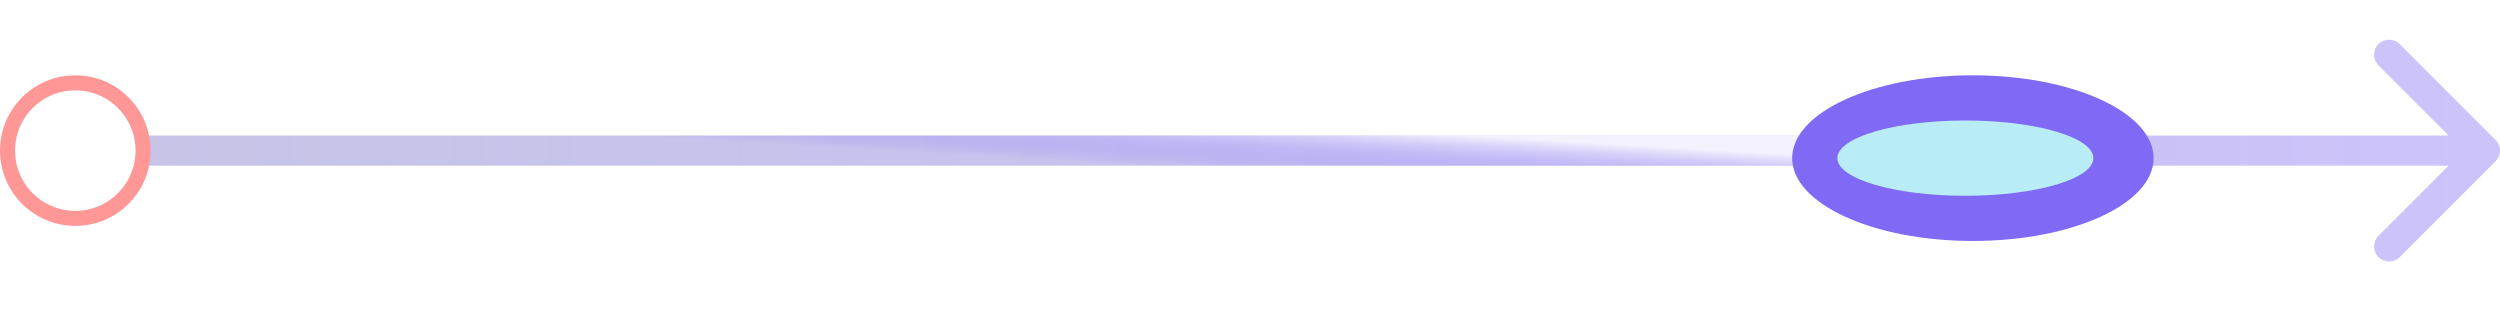 <svg width="166" height="21" viewBox="0 0 166 21" fill="none" xmlns="http://www.w3.org/2000/svg">
<path d="M165.707 10.707C166.098 10.317 166.098 9.683 165.707 9.293L159.343 2.929C158.953 2.538 158.319 2.538 157.929 2.929C157.538 3.319 157.538 3.953 157.929 4.343L163.586 10L157.929 15.657C157.538 16.047 157.538 16.68 157.929 17.071C158.319 17.462 158.953 17.462 159.343 17.071L165.707 10.707ZM5 11H165V9H5V11Z" fill="url(#paint0_linear_1_335)"/>
<path opacity="0.79" d="M132 11C132.552 11 133 10.552 133 10C133 9.448 132.552 9 132 9L132 11ZM42 11L132 11L132 9L42 9L42 11Z" fill="url(#paint1_linear_1_335)"/>
<g filter="url(#filter0_f_1_335)">
<ellipse cx="131" cy="10.5" rx="12" ry="5.5" fill="#8069F4"/>
</g>
<g filter="url(#filter1_f_1_335)">
<ellipse cx="130.5" cy="10.5" rx="8.5" ry="2.5" fill="#B8ECF6"/>
</g>
<circle cx="5" cy="10" r="4.5" fill="white" stroke="#FF9797"/>
<defs>
<filter id="filter0_f_1_335" x="114" y="0" width="34" height="21" filterUnits="userSpaceOnUse" color-interpolation-filters="sRGB">
<feFlood flood-opacity="0" result="BackgroundImageFix"/>
<feBlend mode="normal" in="SourceGraphic" in2="BackgroundImageFix" result="shape"/>
<feGaussianBlur stdDeviation="2.5" result="effect1_foregroundBlur_1_335"/>
</filter>
<filter id="filter1_f_1_335" x="120" y="6" width="21" height="9" filterUnits="userSpaceOnUse" color-interpolation-filters="sRGB">
<feFlood flood-opacity="0" result="BackgroundImageFix"/>
<feBlend mode="normal" in="SourceGraphic" in2="BackgroundImageFix" result="shape"/>
<feGaussianBlur stdDeviation="1" result="effect1_foregroundBlur_1_335"/>
</filter>
<linearGradient id="paint0_linear_1_335" x1="5" y1="10.5" x2="165" y2="10.5" gradientUnits="userSpaceOnUse">
<stop stop-color="#433BAF" stop-opacity="0.3"/>
<stop offset="1" stop-color="#8069F4" stop-opacity="0.4"/>
</linearGradient>
<linearGradient id="paint1_linear_1_335" x1="132" y1="10" x2="131.691" y2="15.268" gradientUnits="userSpaceOnUse">
<stop offset="0.192" stop-color="white"/>
<stop offset="0.812" stop-color="#654CFD" stop-opacity="0"/>
</linearGradient>
</defs>
</svg>
